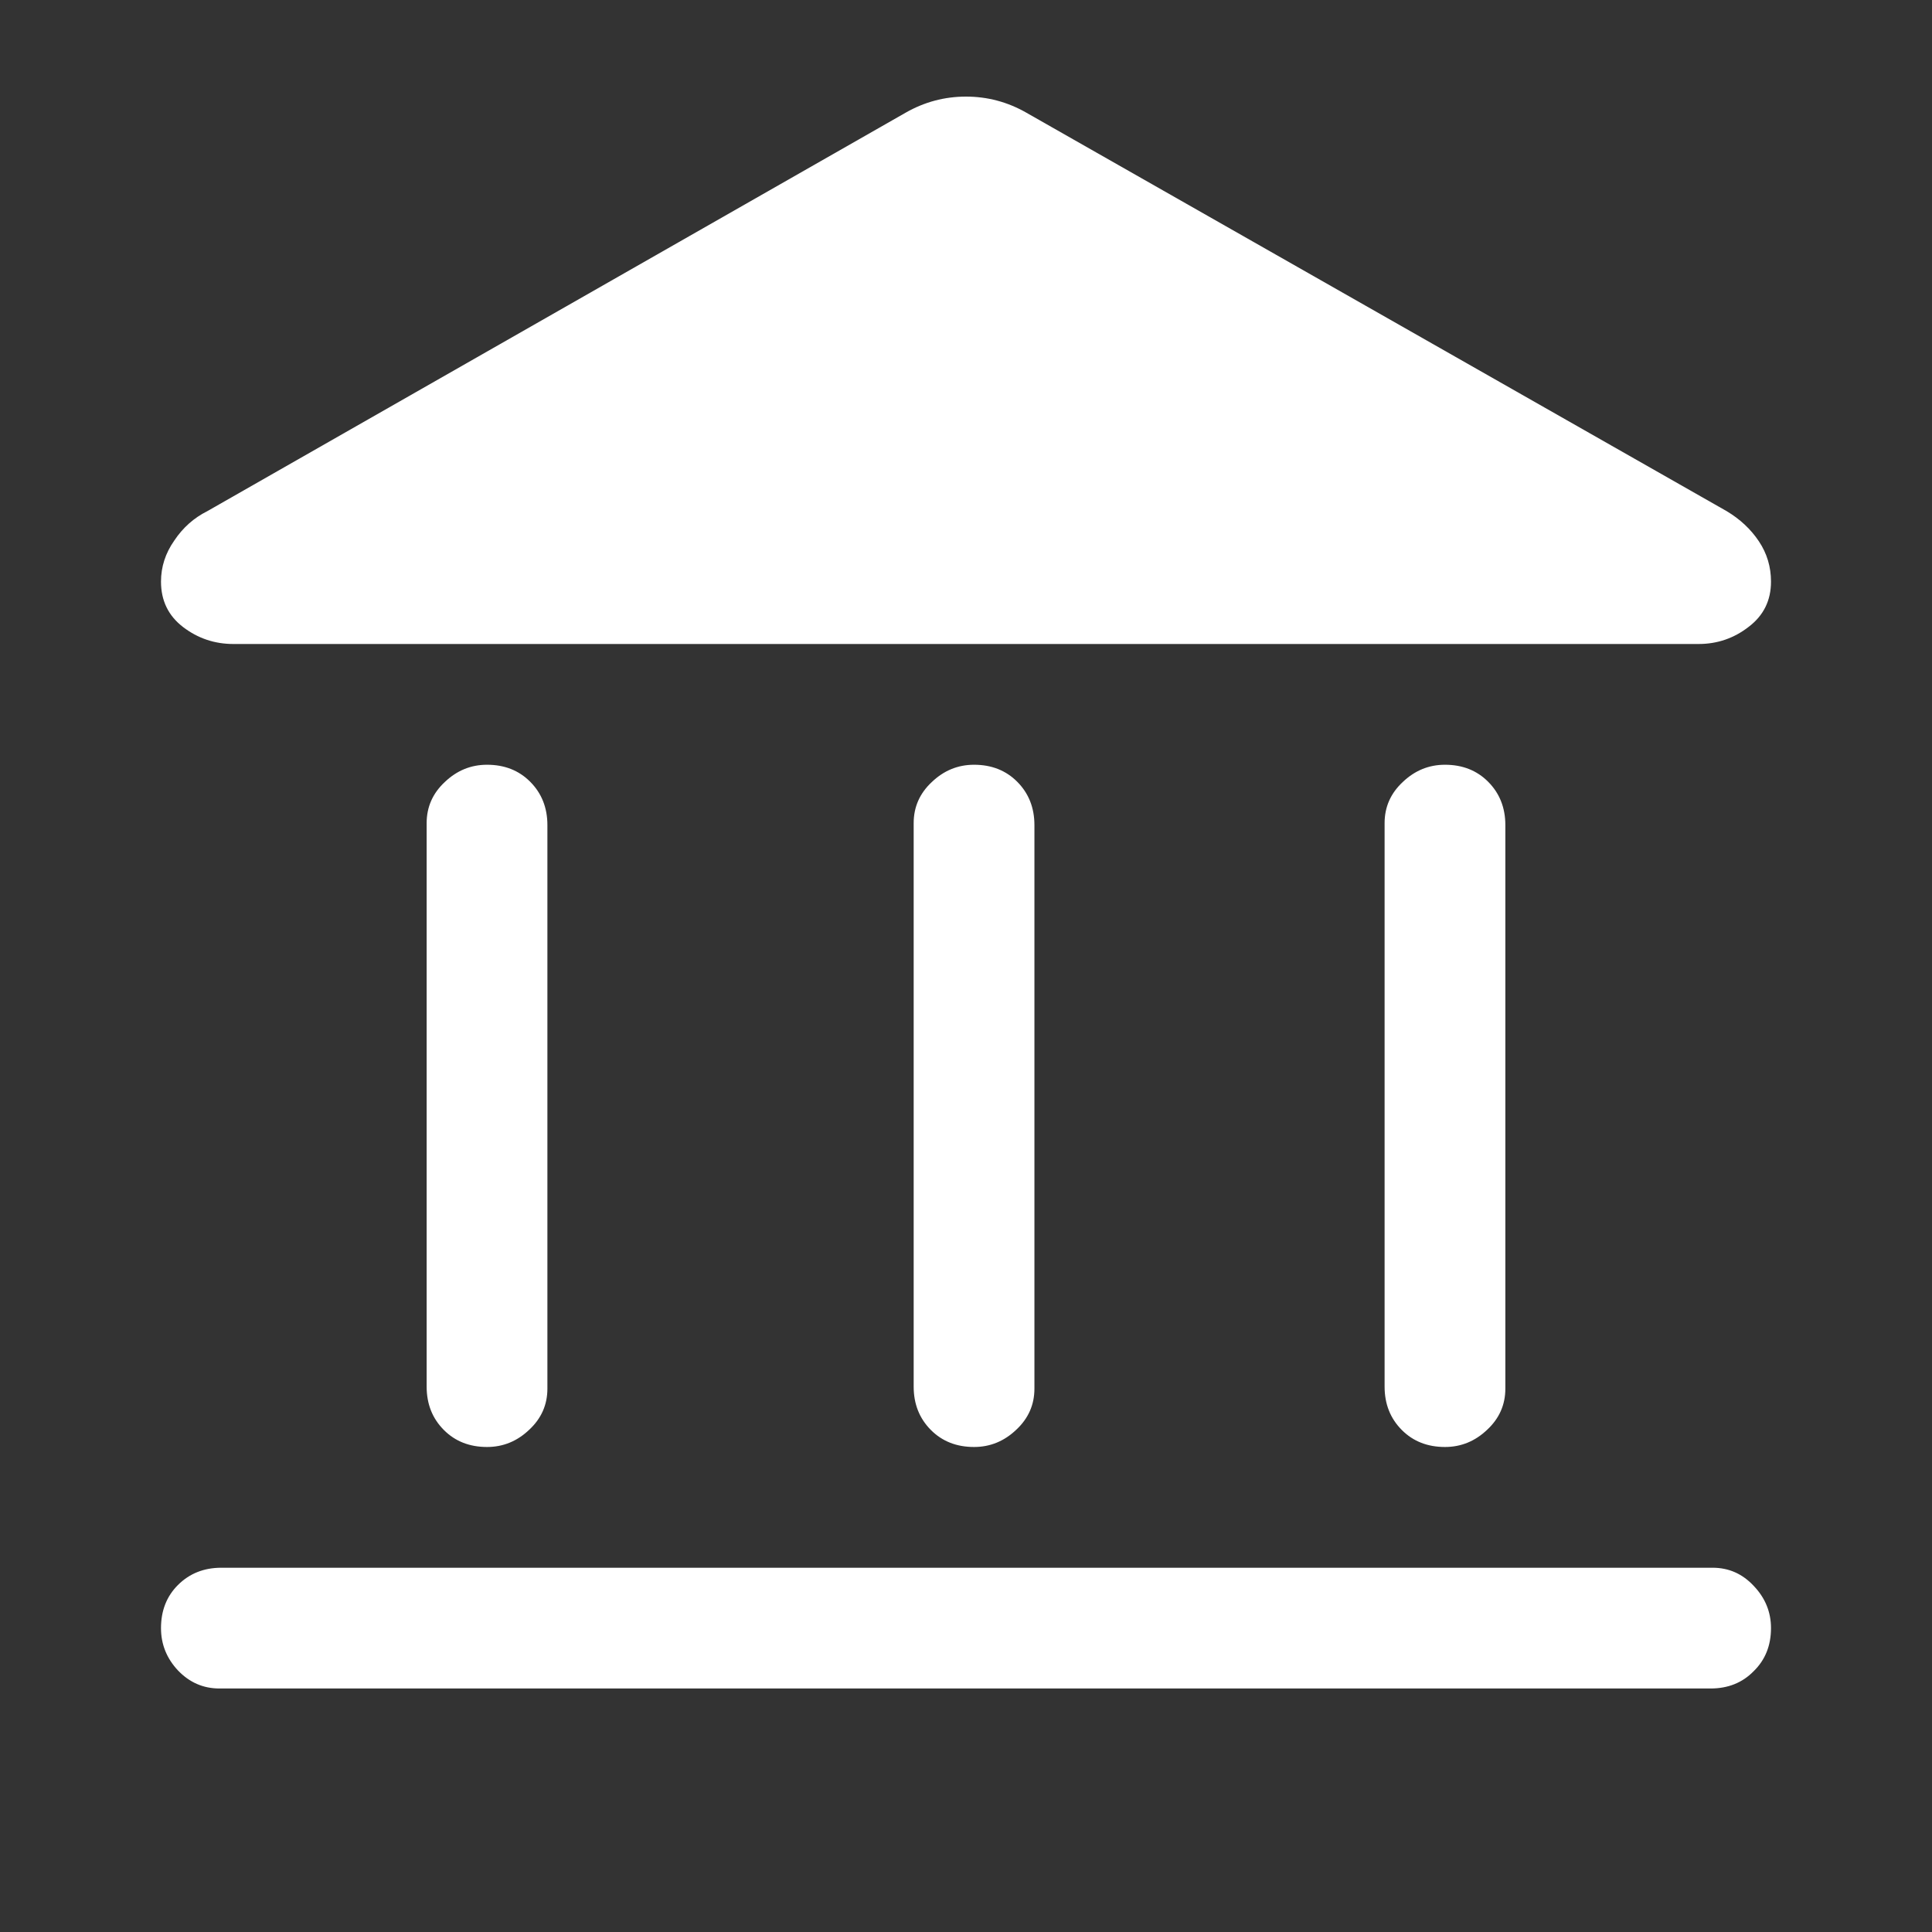 <svg xmlns="http://www.w3.org/2000/svg" viewBox="0 0 48 48"><rect x="0" y="0" width="48" height="48" fill="#333333" stroke="none"/><path d="M12.1 35.95q-.65 0-1.07-.42-.43-.43-.43-1.08v-14q0-.6.45-1.02.45-.43 1.05-.43.65 0 1.07.42.43.43.43 1.08v14q0 .6-.45 1.02-.45.43-1.05.43Zm12.1 0q-.65 0-1.07-.42-.43-.43-.43-1.08v-14q0-.6.45-1.02.45-.43 1.05-.43.65 0 1.07.42.43.43.43 1.08v14q0 .6-.45 1.02-.45.43-1.05.43Zm-18.75 6q-.6 0-1.03-.45Q4 41.05 4 40.45q0-.65.42-1.07.43-.43 1.08-.43h37.05q.6 0 1.02.45.43.45.43 1.05 0 .65-.43 1.07-.42.43-1.07.43Zm30.45-6q-.65 0-1.07-.42-.43-.43-.43-1.08v-14q0-.6.45-1.02.45-.43 1.05-.43.65 0 1.07.42.43.43.43 1.08v14q0 .6-.45 1.02-.45.43-1.05.43ZM25.5 2.8l17.4 9.9q.5.3.8.75.3.45.3 1 0 .7-.55 1.12-.55.43-1.25.43H5.8q-.7 0-1.25-.42T4 14.45q0-.55.33-1.02.32-.48.82-.73L22.5 2.8q.7-.4 1.5-.4t1.5.4Z" fill="#fff"/></svg>